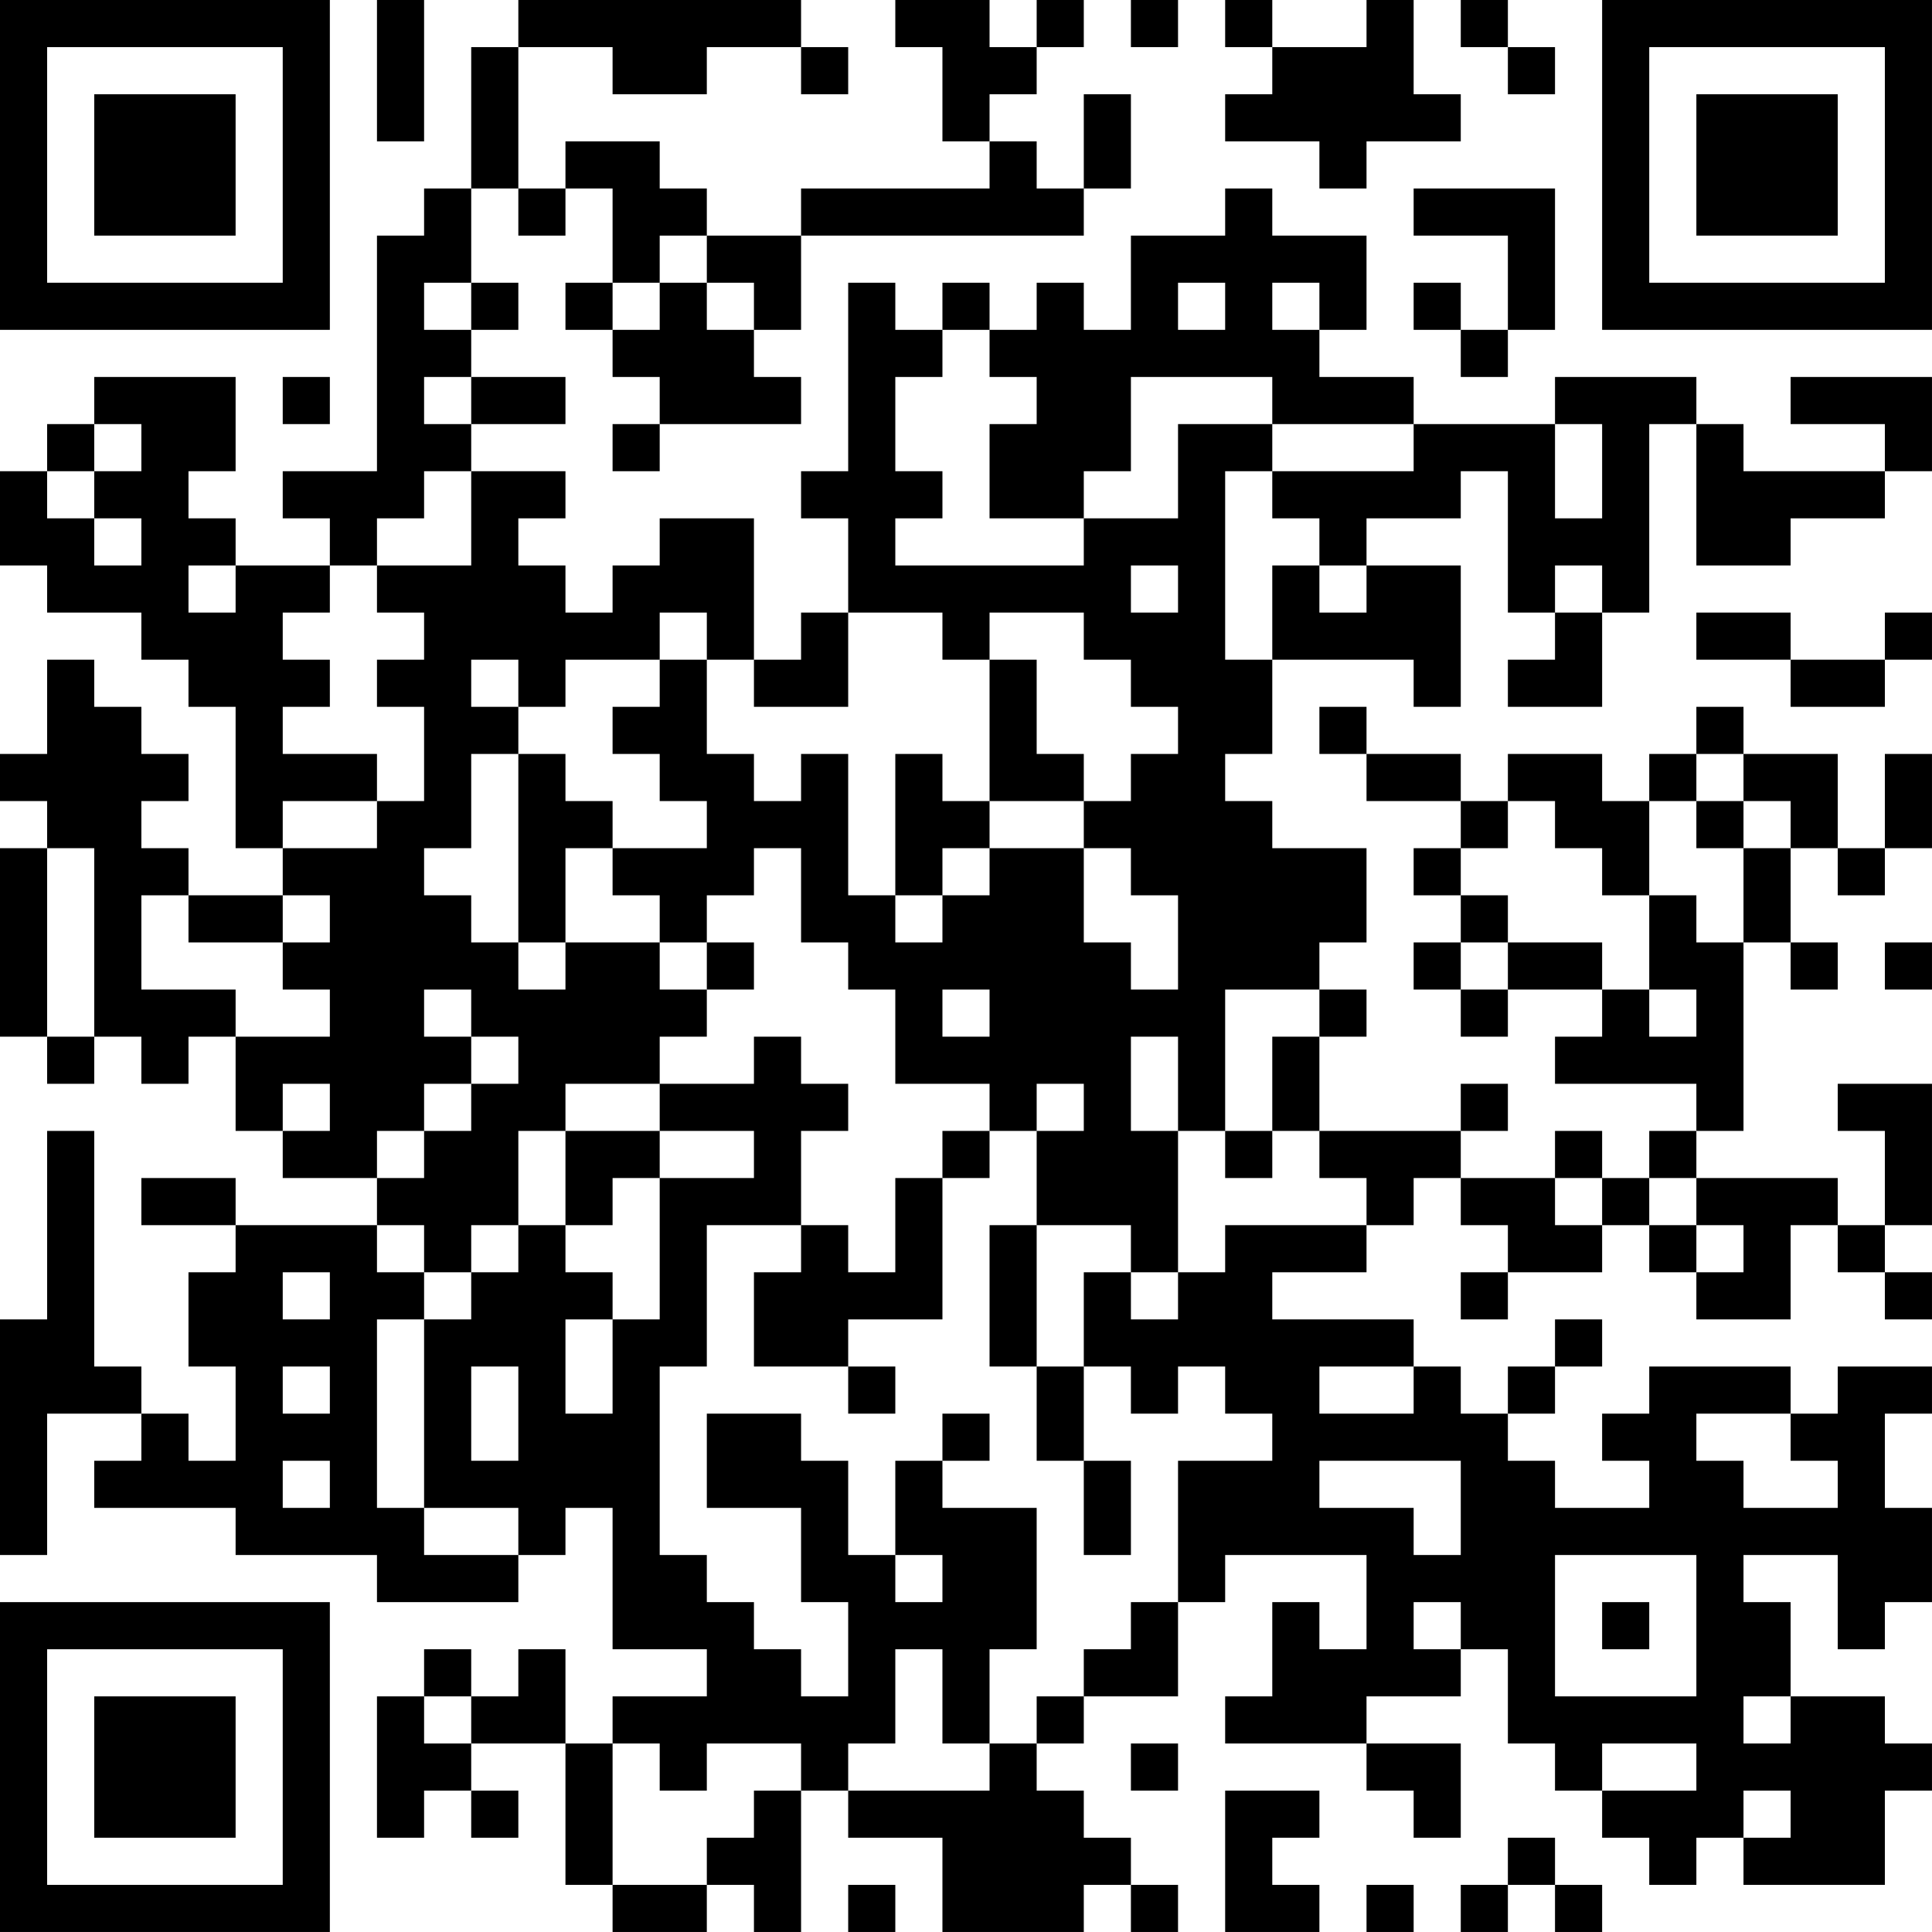 <?xml version="1.0" encoding="UTF-8"?>
<svg xmlns="http://www.w3.org/2000/svg" version="1.1" width="200" height="200" viewBox="0 0 200 200"><rect x="0" y="0" width="200" height="200" fill="#ffffff"/><g transform="scale(4.878)"><g transform="translate(0,0)"><path fill-rule="evenodd" d="M8 0L8 3L9 3L9 0ZM11 0L11 1L10 1L10 4L9 4L9 5L8 5L8 10L6 10L6 11L7 11L7 12L5 12L5 11L4 11L4 10L5 10L5 8L2 8L2 9L1 9L1 10L0 10L0 12L1 12L1 13L3 13L3 14L4 14L4 15L5 15L5 18L6 18L6 19L4 19L4 18L3 18L3 17L4 17L4 16L3 16L3 15L2 15L2 14L1 14L1 16L0 16L0 17L1 17L1 18L0 18L0 22L1 22L1 23L2 23L2 22L3 22L3 23L4 23L4 22L5 22L5 24L6 24L6 25L8 25L8 26L5 26L5 25L3 25L3 26L5 26L5 27L4 27L4 29L5 29L5 31L4 31L4 30L3 30L3 29L2 29L2 24L1 24L1 28L0 28L0 33L1 33L1 30L3 30L3 31L2 31L2 32L5 32L5 33L8 33L8 34L11 34L11 33L12 33L12 32L13 32L13 35L15 35L15 36L13 36L13 37L12 37L12 35L11 35L11 36L10 36L10 35L9 35L9 36L8 36L8 39L9 39L9 38L10 38L10 39L11 39L11 38L10 38L10 37L12 37L12 40L13 40L13 41L15 41L15 40L16 40L16 41L17 41L17 38L18 38L18 39L20 39L20 41L23 41L23 40L24 40L24 41L25 41L25 40L24 40L24 39L23 39L23 38L22 38L22 37L23 37L23 36L25 36L25 34L26 34L26 33L29 33L29 35L28 35L28 34L27 34L27 36L26 36L26 37L29 37L29 38L30 38L30 39L31 39L31 37L29 37L29 36L31 36L31 35L32 35L32 37L33 37L33 38L34 38L34 39L35 39L35 40L36 40L36 39L37 39L37 40L40 40L40 38L41 38L41 37L40 37L40 36L38 36L38 34L37 34L37 33L39 33L39 35L40 35L40 34L41 34L41 32L40 32L40 30L41 30L41 29L39 29L39 30L38 30L38 29L35 29L35 30L34 30L34 31L35 31L35 32L33 32L33 31L32 31L32 30L33 30L33 29L34 29L34 28L33 28L33 29L32 29L32 30L31 30L31 29L30 29L30 28L27 28L27 27L29 27L29 26L30 26L30 25L31 25L31 26L32 26L32 27L31 27L31 28L32 28L32 27L34 27L34 26L35 26L35 27L36 27L36 28L38 28L38 26L39 26L39 27L40 27L40 28L41 28L41 27L40 27L40 26L41 26L41 23L39 23L39 24L40 24L40 26L39 26L39 25L36 25L36 24L37 24L37 20L38 20L38 21L39 21L39 20L38 20L38 18L39 18L39 19L40 19L40 18L41 18L41 16L40 16L40 18L39 18L39 16L37 16L37 15L36 15L36 16L35 16L35 17L34 17L34 16L32 16L32 17L31 17L31 16L29 16L29 15L28 15L28 16L29 16L29 17L31 17L31 18L30 18L30 19L31 19L31 20L30 20L30 21L31 21L31 22L32 22L32 21L34 21L34 22L33 22L33 23L36 23L36 24L35 24L35 25L34 25L34 24L33 24L33 25L31 25L31 24L32 24L32 23L31 23L31 24L28 24L28 22L29 22L29 21L28 21L28 20L29 20L29 18L27 18L27 17L26 17L26 16L27 16L27 14L30 14L30 15L31 15L31 12L29 12L29 11L31 11L31 10L32 10L32 13L33 13L33 14L32 14L32 15L34 15L34 13L35 13L35 9L36 9L36 12L38 12L38 11L40 11L40 10L41 10L41 8L38 8L38 9L40 9L40 10L37 10L37 9L36 9L36 8L33 8L33 9L30 9L30 8L28 8L28 7L29 7L29 5L27 5L27 4L26 4L26 5L24 5L24 7L23 7L23 6L22 6L22 7L21 7L21 6L20 6L20 7L19 7L19 6L18 6L18 10L17 10L17 11L18 11L18 13L17 13L17 14L16 14L16 11L14 11L14 12L13 12L13 13L12 13L12 12L11 12L11 11L12 11L12 10L10 10L10 9L12 9L12 8L10 8L10 7L11 7L11 6L10 6L10 4L11 4L11 5L12 5L12 4L13 4L13 6L12 6L12 7L13 7L13 8L14 8L14 9L13 9L13 10L14 10L14 9L17 9L17 8L16 8L16 7L17 7L17 5L23 5L23 4L24 4L24 2L23 2L23 4L22 4L22 3L21 3L21 2L22 2L22 1L23 1L23 0L22 0L22 1L21 1L21 0L19 0L19 1L20 1L20 3L21 3L21 4L17 4L17 5L15 5L15 4L14 4L14 3L12 3L12 4L11 4L11 1L13 1L13 2L15 2L15 1L17 1L17 2L18 2L18 1L17 1L17 0ZM24 0L24 1L25 1L25 0ZM26 0L26 1L27 1L27 2L26 2L26 3L28 3L28 4L29 4L29 3L31 3L31 2L30 2L30 0L29 0L29 1L27 1L27 0ZM31 0L31 1L32 1L32 2L33 2L33 1L32 1L32 0ZM30 4L30 5L32 5L32 7L31 7L31 6L30 6L30 7L31 7L31 8L32 8L32 7L33 7L33 4ZM14 5L14 6L13 6L13 7L14 7L14 6L15 6L15 7L16 7L16 6L15 6L15 5ZM9 6L9 7L10 7L10 6ZM25 6L25 7L26 7L26 6ZM27 6L27 7L28 7L28 6ZM20 7L20 8L19 8L19 10L20 10L20 11L19 11L19 12L23 12L23 11L25 11L25 9L27 9L27 10L26 10L26 14L27 14L27 12L28 12L28 13L29 13L29 12L28 12L28 11L27 11L27 10L30 10L30 9L27 9L27 8L24 8L24 10L23 10L23 11L21 11L21 9L22 9L22 8L21 8L21 7ZM6 8L6 9L7 9L7 8ZM9 8L9 9L10 9L10 8ZM2 9L2 10L1 10L1 11L2 11L2 12L3 12L3 11L2 11L2 10L3 10L3 9ZM33 9L33 11L34 11L34 9ZM9 10L9 11L8 11L8 12L7 12L7 13L6 13L6 14L7 14L7 15L6 15L6 16L8 16L8 17L6 17L6 18L8 18L8 17L9 17L9 15L8 15L8 14L9 14L9 13L8 13L8 12L10 12L10 10ZM4 12L4 13L5 13L5 12ZM24 12L24 13L25 13L25 12ZM33 12L33 13L34 13L34 12ZM14 13L14 14L12 14L12 15L11 15L11 14L10 14L10 15L11 15L11 16L10 16L10 18L9 18L9 19L10 19L10 20L11 20L11 21L12 21L12 20L14 20L14 21L15 21L15 22L14 22L14 23L12 23L12 24L11 24L11 26L10 26L10 27L9 27L9 26L8 26L8 27L9 27L9 28L8 28L8 32L9 32L9 33L11 33L11 32L9 32L9 28L10 28L10 27L11 27L11 26L12 26L12 27L13 27L13 28L12 28L12 30L13 30L13 28L14 28L14 25L16 25L16 24L14 24L14 23L16 23L16 22L17 22L17 23L18 23L18 24L17 24L17 26L15 26L15 29L14 29L14 33L15 33L15 34L16 34L16 35L17 35L17 36L18 36L18 34L17 34L17 32L15 32L15 30L17 30L17 31L18 31L18 33L19 33L19 34L20 34L20 33L19 33L19 31L20 31L20 32L22 32L22 35L21 35L21 37L20 37L20 35L19 35L19 37L18 37L18 38L21 38L21 37L22 37L22 36L23 36L23 35L24 35L24 34L25 34L25 31L27 31L27 30L26 30L26 29L25 29L25 30L24 30L24 29L23 29L23 27L24 27L24 28L25 28L25 27L26 27L26 26L29 26L29 25L28 25L28 24L27 24L27 22L28 22L28 21L26 21L26 24L25 24L25 22L24 22L24 24L25 24L25 27L24 27L24 26L22 26L22 24L23 24L23 23L22 23L22 24L21 24L21 23L19 23L19 21L18 21L18 20L17 20L17 18L16 18L16 19L15 19L15 20L14 20L14 19L13 19L13 18L15 18L15 17L14 17L14 16L13 16L13 15L14 15L14 14L15 14L15 16L16 16L16 17L17 17L17 16L18 16L18 19L19 19L19 20L20 20L20 19L21 19L21 18L23 18L23 20L24 20L24 21L25 21L25 19L24 19L24 18L23 18L23 17L24 17L24 16L25 16L25 15L24 15L24 14L23 14L23 13L21 13L21 14L20 14L20 13L18 13L18 15L16 15L16 14L15 14L15 13ZM36 13L36 14L38 14L38 15L40 15L40 14L41 14L41 13L40 13L40 14L38 14L38 13ZM21 14L21 17L20 17L20 16L19 16L19 19L20 19L20 18L21 18L21 17L23 17L23 16L22 16L22 14ZM11 16L11 20L12 20L12 18L13 18L13 17L12 17L12 16ZM36 16L36 17L35 17L35 19L34 19L34 18L33 18L33 17L32 17L32 18L31 18L31 19L32 19L32 20L31 20L31 21L32 21L32 20L34 20L34 21L35 21L35 22L36 22L36 21L35 21L35 19L36 19L36 20L37 20L37 18L38 18L38 17L37 17L37 16ZM36 17L36 18L37 18L37 17ZM1 18L1 22L2 22L2 18ZM3 19L3 21L5 21L5 22L7 22L7 21L6 21L6 20L7 20L7 19L6 19L6 20L4 20L4 19ZM15 20L15 21L16 21L16 20ZM40 20L40 21L41 21L41 20ZM9 21L9 22L10 22L10 23L9 23L9 24L8 24L8 25L9 25L9 24L10 24L10 23L11 23L11 22L10 22L10 21ZM20 21L20 22L21 22L21 21ZM6 23L6 24L7 24L7 23ZM12 24L12 26L13 26L13 25L14 25L14 24ZM20 24L20 25L19 25L19 27L18 27L18 26L17 26L17 27L16 27L16 29L18 29L18 30L19 30L19 29L18 29L18 28L20 28L20 25L21 25L21 24ZM26 24L26 25L27 25L27 24ZM33 25L33 26L34 26L34 25ZM35 25L35 26L36 26L36 27L37 27L37 26L36 26L36 25ZM21 26L21 29L22 29L22 31L23 31L23 33L24 33L24 31L23 31L23 29L22 29L22 26ZM6 27L6 28L7 28L7 27ZM6 29L6 30L7 30L7 29ZM10 29L10 31L11 31L11 29ZM28 29L28 30L30 30L30 29ZM20 30L20 31L21 31L21 30ZM36 30L36 31L37 31L37 32L39 32L39 31L38 31L38 30ZM6 31L6 32L7 32L7 31ZM28 31L28 32L30 32L30 33L31 33L31 31ZM33 33L33 36L36 36L36 33ZM30 34L30 35L31 35L31 34ZM34 34L34 35L35 35L35 34ZM9 36L9 37L10 37L10 36ZM37 36L37 37L38 37L38 36ZM13 37L13 40L15 40L15 39L16 39L16 38L17 38L17 37L15 37L15 38L14 38L14 37ZM24 37L24 38L25 38L25 37ZM34 37L34 38L36 38L36 37ZM26 38L26 41L28 41L28 40L27 40L27 39L28 39L28 38ZM37 38L37 39L38 39L38 38ZM32 39L32 40L31 40L31 41L32 41L32 40L33 40L33 41L34 41L34 40L33 40L33 39ZM18 40L18 41L19 41L19 40ZM29 40L29 41L30 41L30 40ZM0 0L0 7L7 7L7 0ZM1 1L1 6L6 6L6 1ZM2 2L2 5L5 5L5 2ZM34 0L34 7L41 7L41 0ZM35 1L35 6L40 6L40 1ZM36 2L36 5L39 5L39 2ZM0 34L0 41L7 41L7 34ZM1 35L1 40L6 40L6 35ZM2 36L2 39L5 39L5 36Z" fill="#000000"/></g></g></svg>
